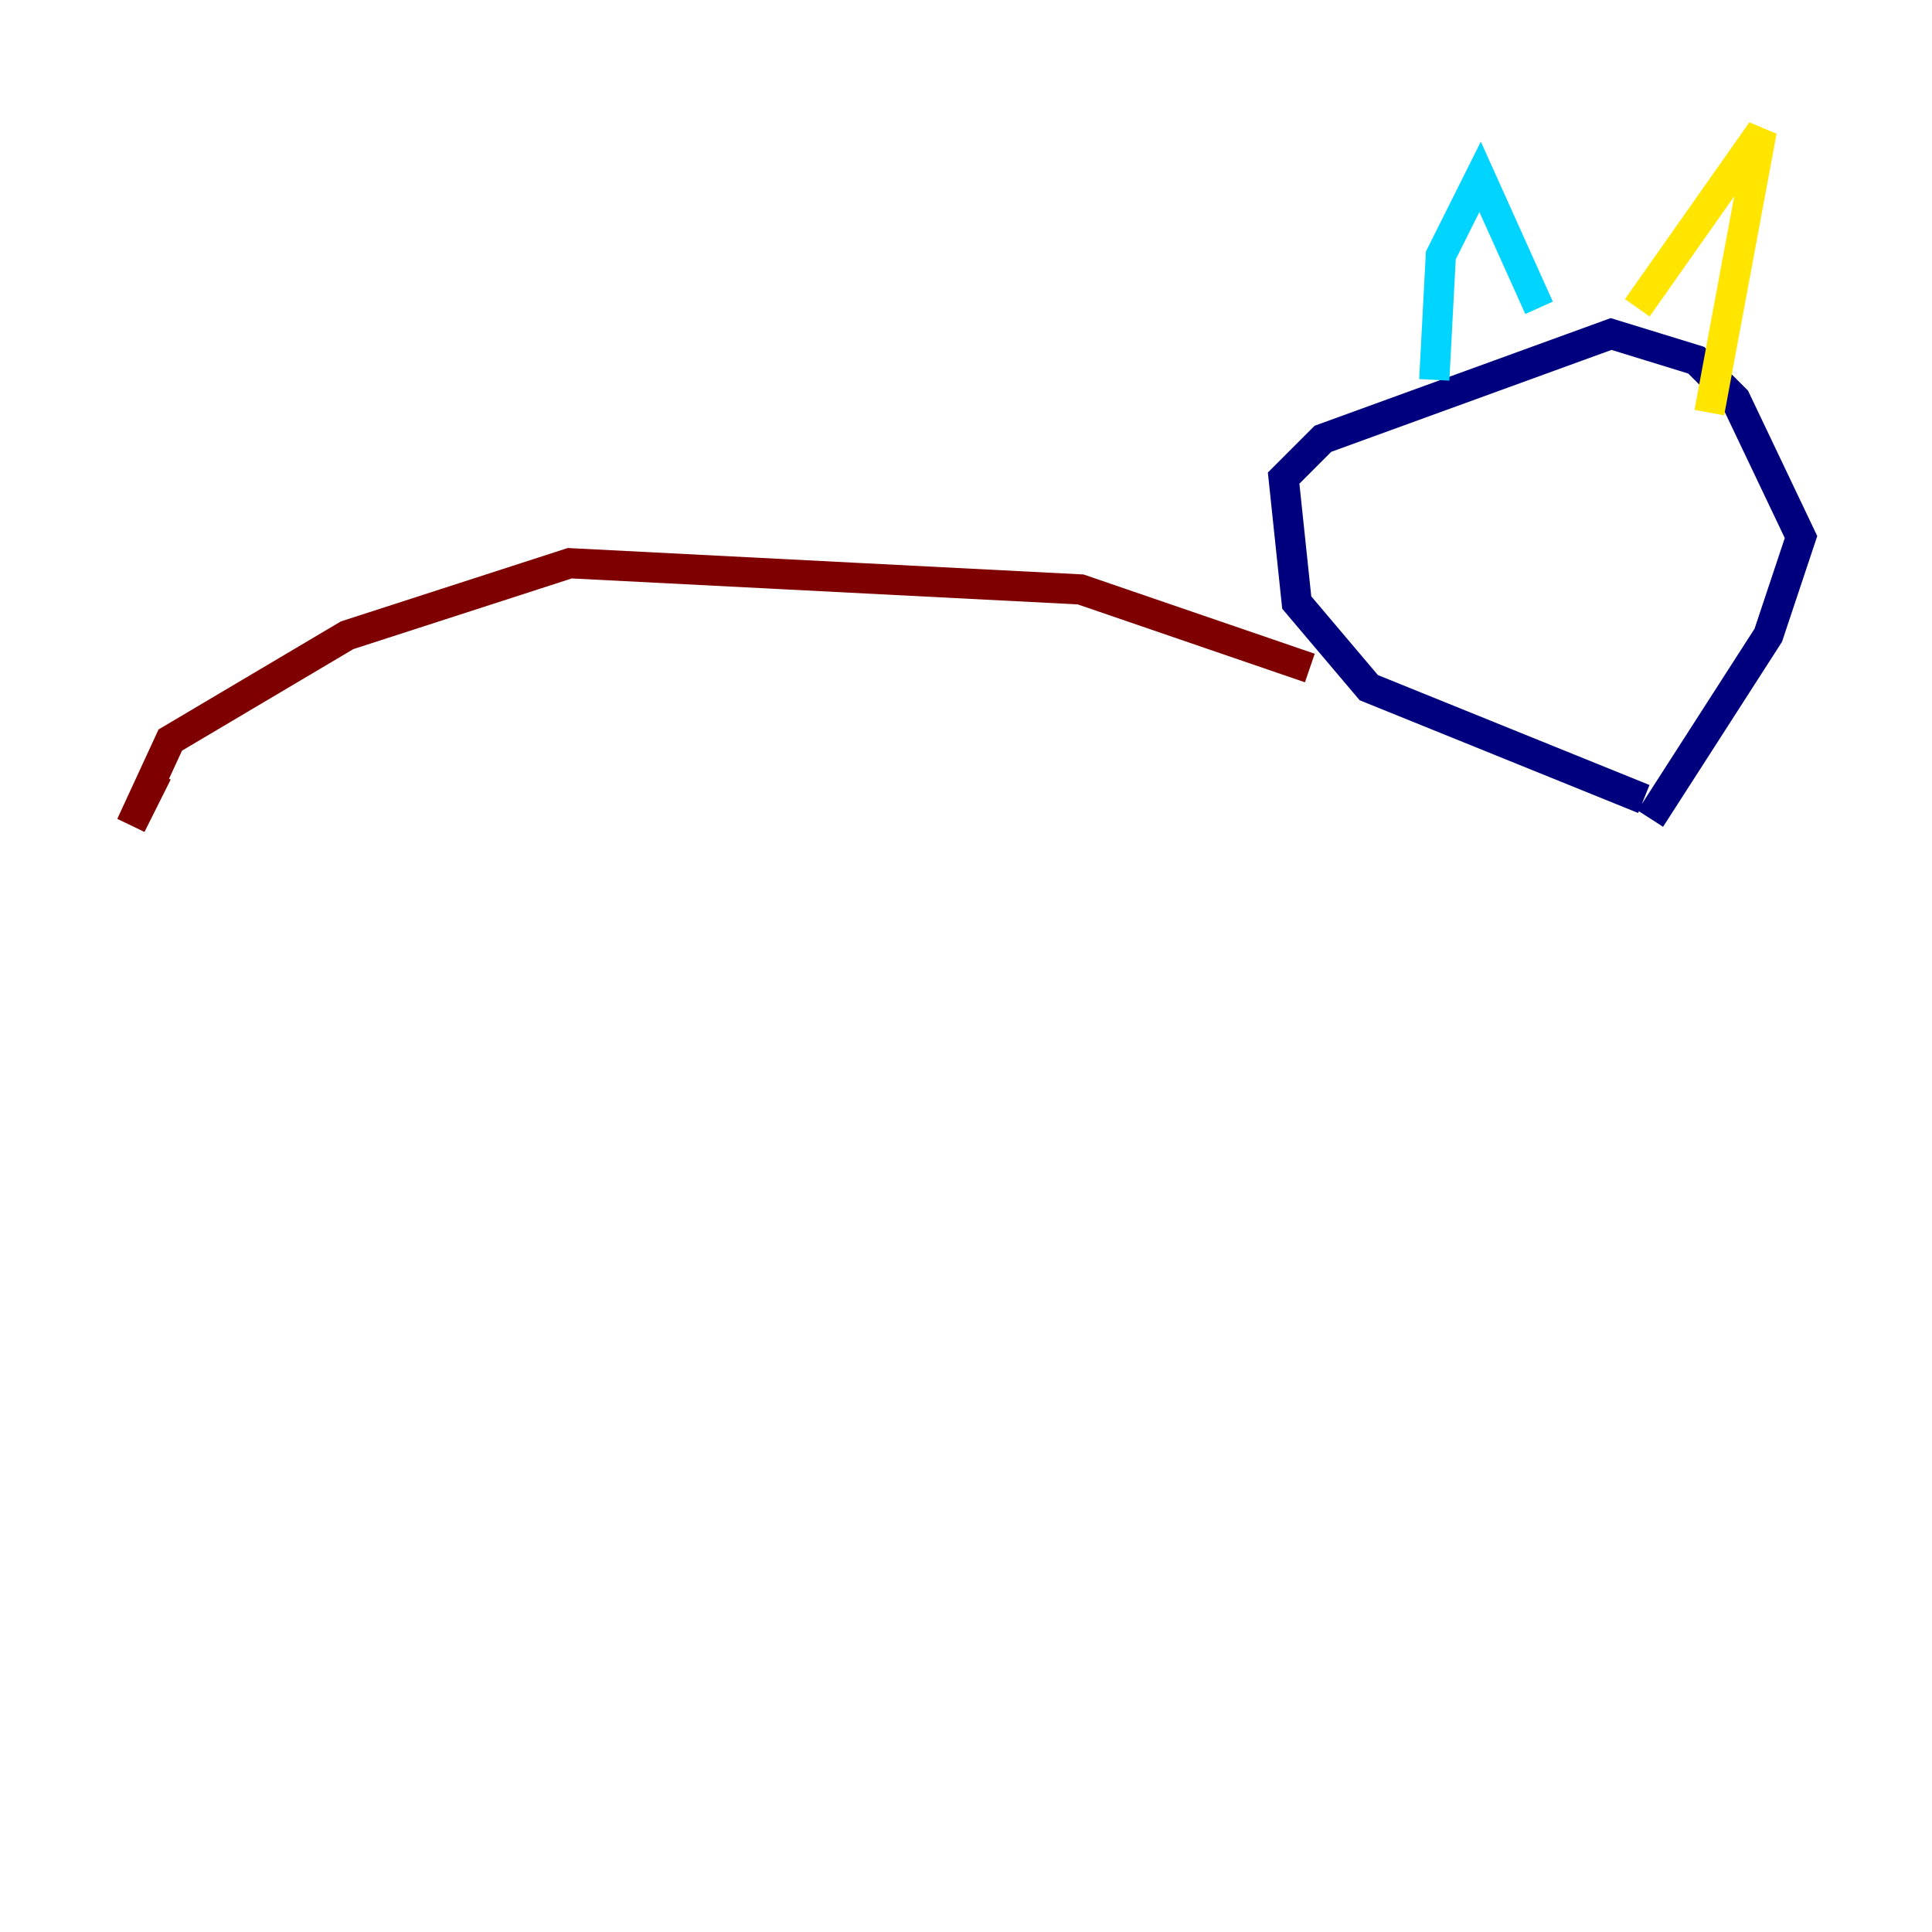 <?xml version="1.0" encoding="utf-8" ?>
<svg baseProfile="tiny" height="128" version="1.2" viewBox="0,0,128,128" width="128" xmlns="http://www.w3.org/2000/svg" xmlns:ev="http://www.w3.org/2001/xml-events" xmlns:xlink="http://www.w3.org/1999/xlink"><defs /><polyline fill="none" points="108.909,52.936 90.685,45.559 85.912,39.919 85.044,31.675 87.647,29.071 106.739,22.129 112.38,23.864 114.983,26.468 119.322,35.58 117.153,42.088 109.342,54.237" stroke="#00007f" stroke-width="2" /><polyline fill="none" points="95.024,25.166 95.458,16.922 98.061,11.715 101.966,20.393" stroke="#00d4ff" stroke-width="2" /><polyline fill="none" points="108.475,20.393 116.719,8.678 113.248,27.336" stroke="#ffe500" stroke-width="2" /><polyline fill="none" points="86.78,44.258 71.593,39.051 37.749,37.315 22.997,42.088 11.281,49.031 8.678,54.671 10.414,51.2" stroke="#7f0000" stroke-width="2" /></svg>
